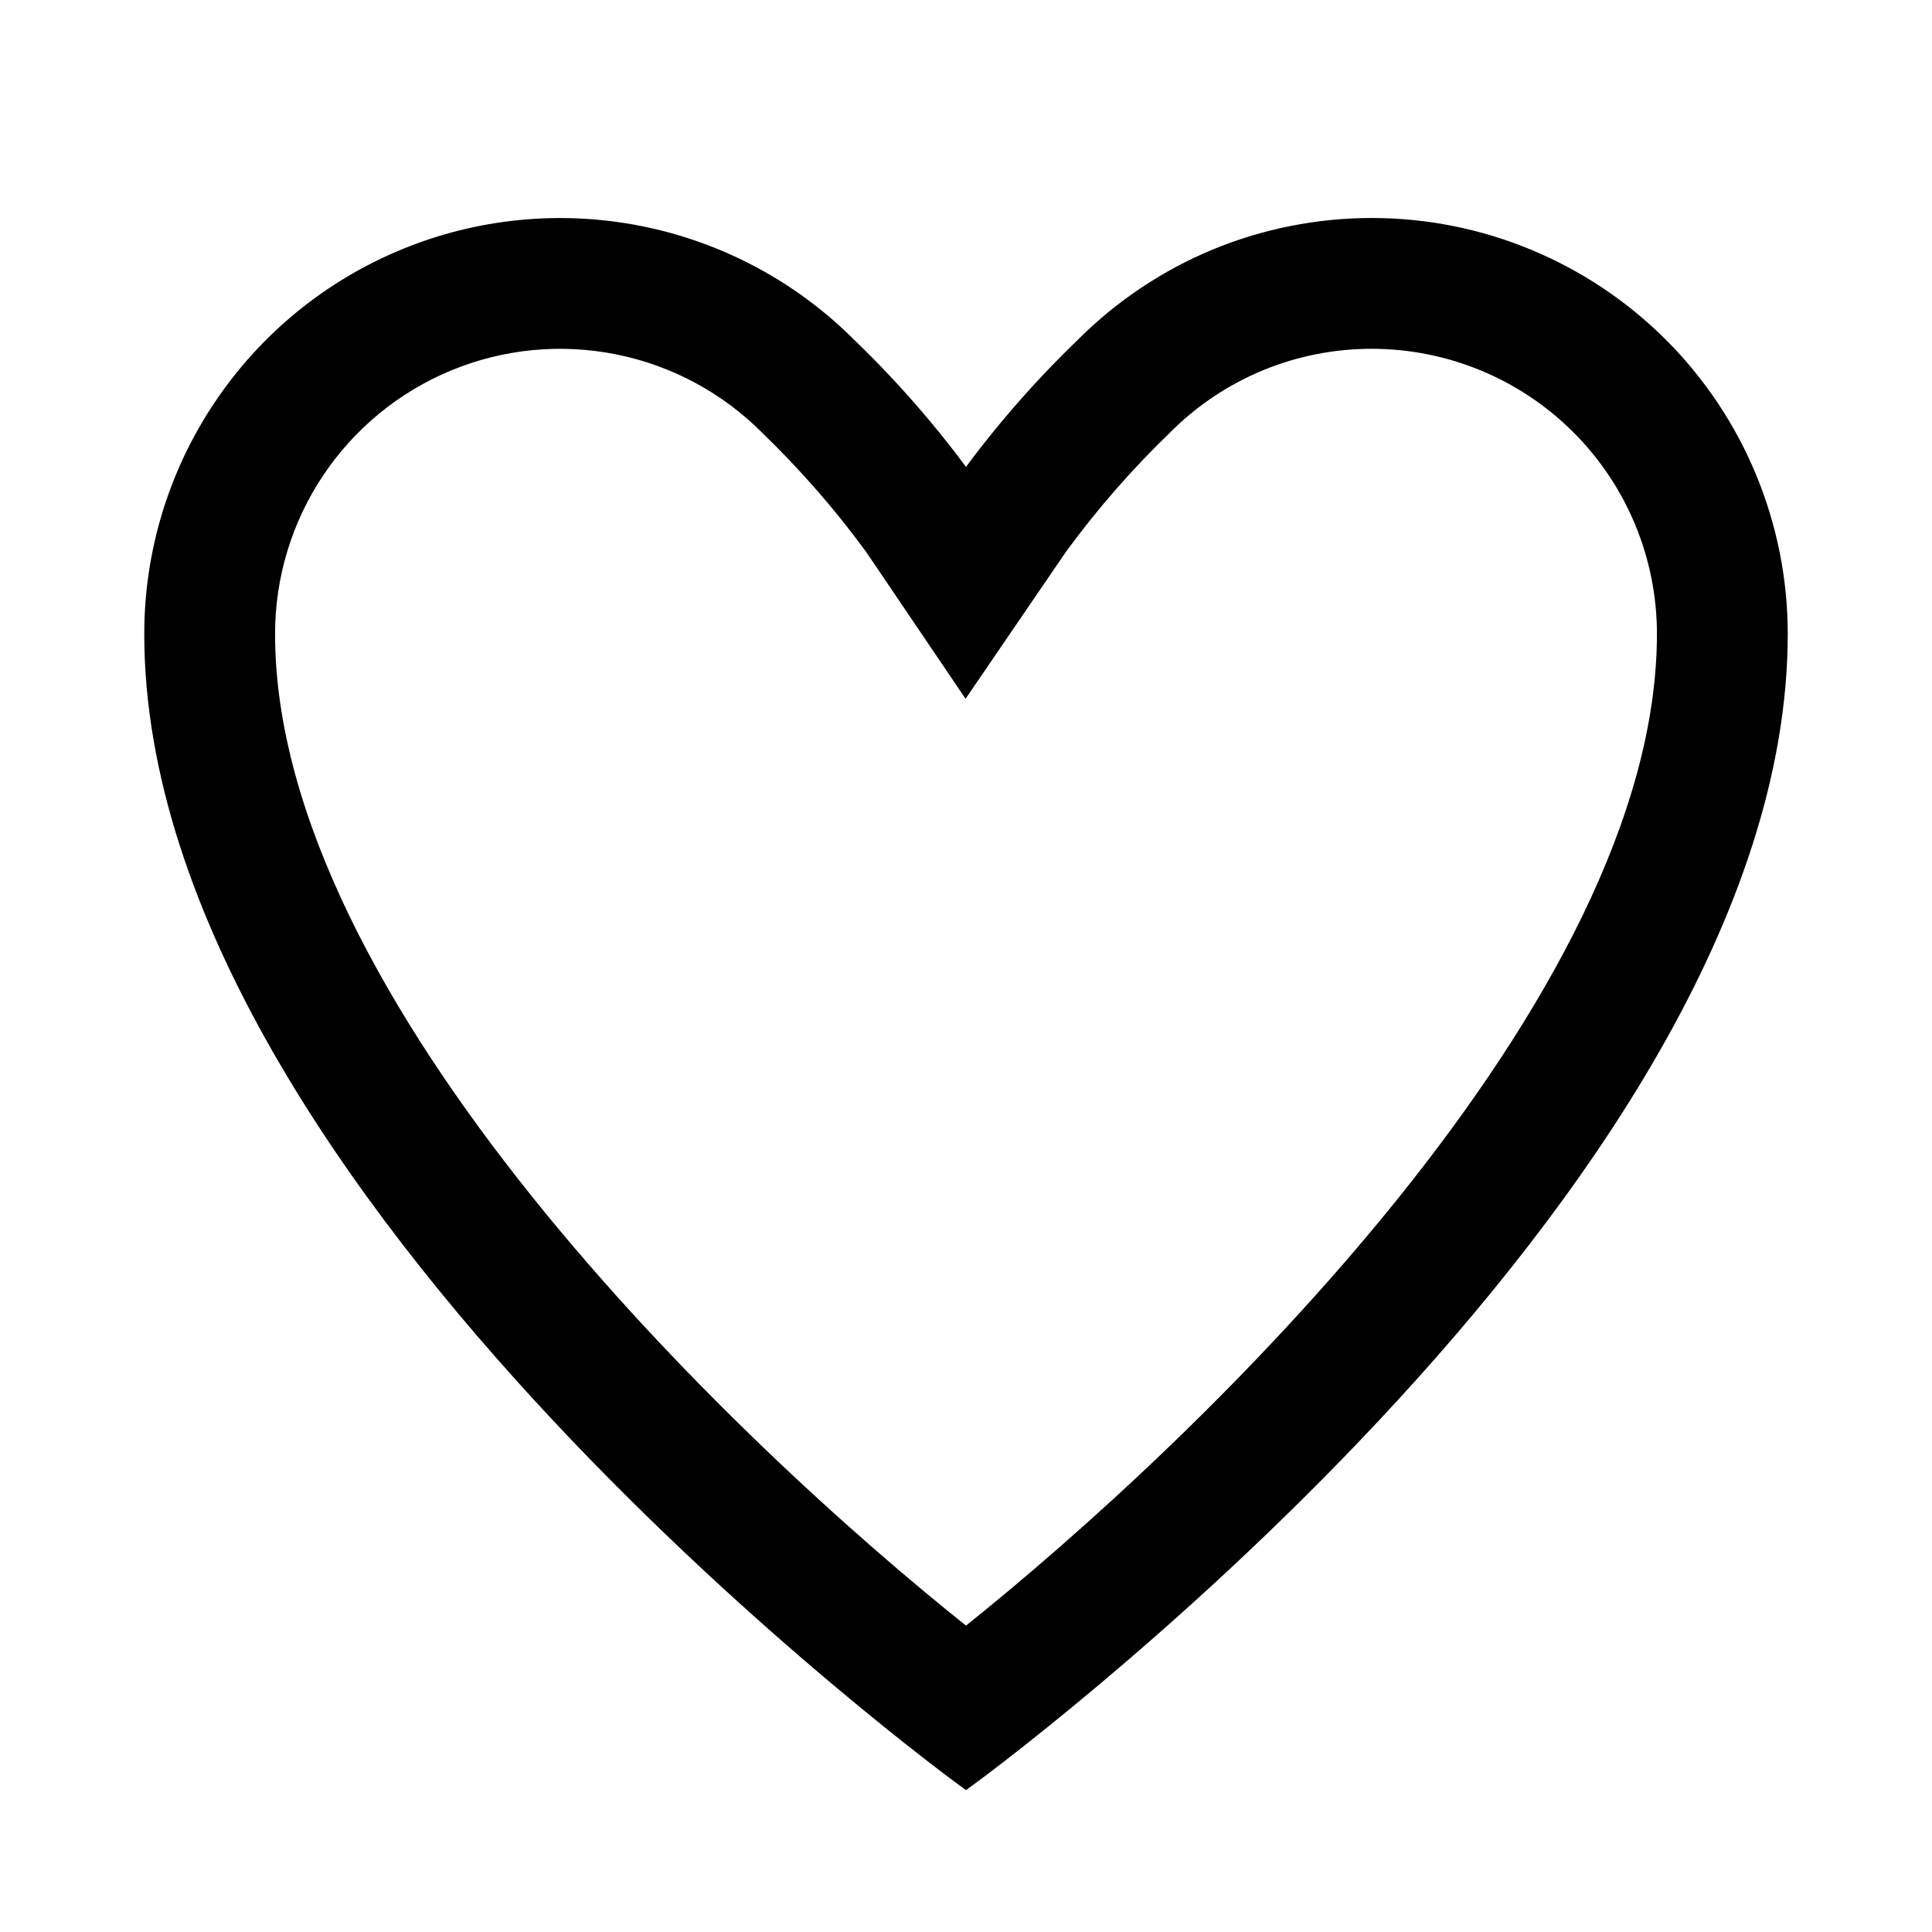 <svg height="24" viewBox="0 0 24 24" width="24" xmlns="http://www.w3.org/2000/svg">
    <path
            stroke="currentcolor"
            stroke-width="0.25"
            d="M17.042,4.208C18.014,4.208 18.947,4.595 19.634,5.282C20.322,5.97 20.708,6.902 20.708,7.875C20.708,12.475 15.018,17.952 12,20.354C8.98,17.958 3.292,12.485 3.292,7.875C3.292,7.149 3.507,6.439 3.911,5.836C4.315,5.232 4.888,4.762 5.56,4.485C6.231,4.208 6.969,4.137 7.681,4.28C8.393,4.423 9.046,4.774 9.558,5.289C10.033,5.748 10.469,6.247 10.859,6.78L11.995,8.458L13.139,6.783C13.531,6.247 13.969,5.745 14.447,5.284C14.787,4.942 15.192,4.671 15.637,4.486C16.082,4.302 16.56,4.207 17.042,4.208V4.208ZM17.042,2.833C16.379,2.833 15.723,2.963 15.111,3.216C14.499,3.47 13.943,3.843 13.475,4.312C12.934,4.833 12.44,5.402 12,6.011C11.56,5.402 11.066,4.833 10.525,4.312C9.82,3.606 8.922,3.126 7.944,2.931C6.966,2.736 5.952,2.835 5.03,3.217C4.109,3.598 3.321,4.244 2.767,5.074C2.212,5.903 1.917,6.878 1.917,7.875C1.917,14.75 12,22.083 12,22.083C12,22.083 22.083,14.75 22.083,7.875C22.083,6.538 21.552,5.255 20.607,4.31C19.661,3.365 18.379,2.833 17.042,2.833V2.833Z"
    />
</svg>
